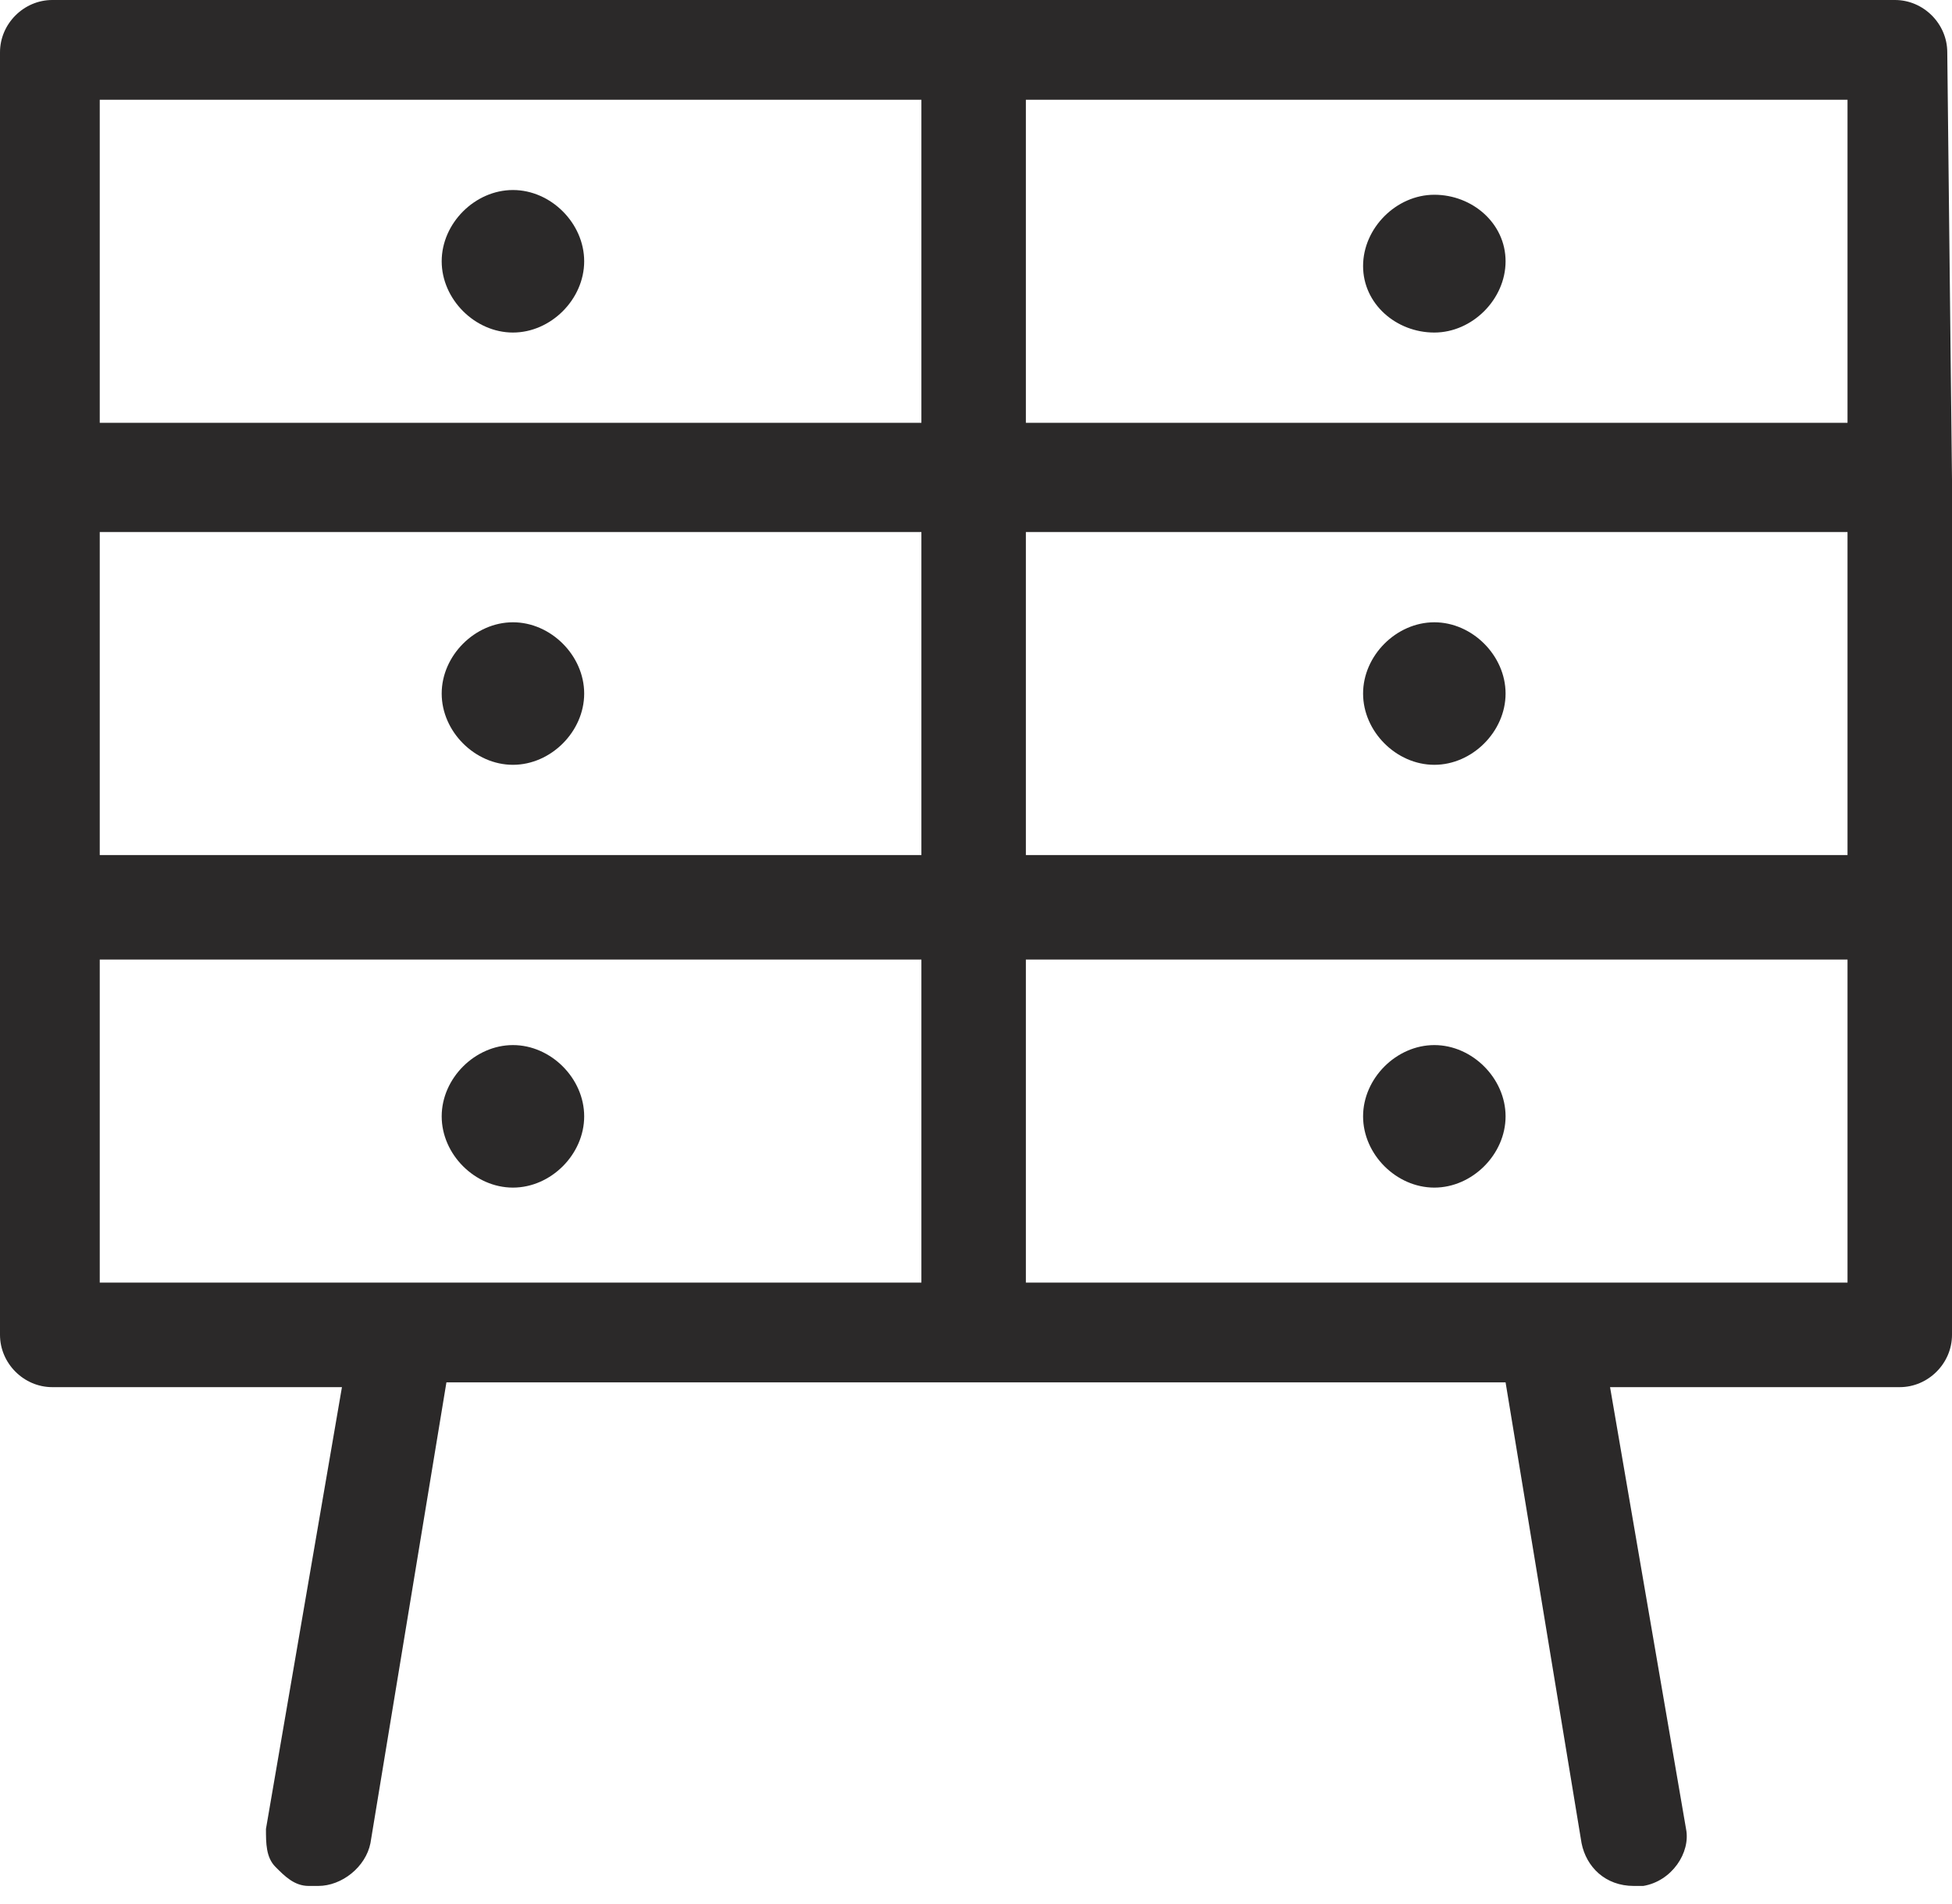 <svg width="40" height="39" viewBox="0 0 40 39" fill="none" xmlns="http://www.w3.org/2000/svg">
<path d="M10.511 15.669C11.29 15.669 11.971 14.988 11.971 14.209C11.971 13.431 11.29 12.749 10.511 12.749C9.732 12.749 9.051 13.431 9.051 14.209C9.051 14.988 9.732 15.669 10.511 15.669Z" fill="#2B2929"/>
<path d="M10.511 24.331C11.29 24.331 11.971 23.65 11.971 22.871C11.971 22.093 11.29 21.411 10.511 21.411C9.732 21.411 9.051 22.093 9.051 22.871C9.051 23.65 9.732 24.331 10.511 24.331Z" fill="#2B2929"/>
<path d="M29.392 15.669C30.17 15.669 30.852 14.988 30.852 14.209C30.852 13.431 30.17 12.749 29.392 12.749C28.613 12.749 27.932 13.431 27.932 14.209C27.932 14.988 28.613 15.669 29.392 15.669Z" fill="#2B2929"/>
<path d="M39.903 1.071C39.903 0.487 39.416 0 38.832 0H1.071C0.487 0 0 0.487 0 1.071V9.732V9.83V27.348C0 27.932 0.487 28.419 1.071 28.419H7.007L5.45 37.47C5.45 37.762 5.45 38.053 5.645 38.248C5.839 38.443 6.034 38.638 6.326 38.638H6.521C7.007 38.638 7.494 38.248 7.591 37.762L9.148 28.321H30.852L32.409 37.762C32.506 38.248 32.895 38.638 33.479 38.638H33.674C34.258 38.54 34.647 37.956 34.55 37.47L32.993 28.419H38.929C39.513 28.419 40 27.932 40 27.348V9.927V9.83L39.903 1.071ZM37.859 19.659V26.277H21.022V19.659H37.859ZM37.859 10.9V17.518H21.022V10.9H37.859ZM37.859 2.044V8.662H21.022V2.044H37.859ZM18.881 19.659V26.277H2.044V19.659H18.881ZM18.881 10.9V17.518H2.044V10.9H18.881ZM18.881 2.044V8.662H2.044V2.044H18.881Z" fill="#2B2929"/>
<path d="M10.511 6.813C11.29 6.813 11.971 6.131 11.971 5.353C11.971 4.574 11.29 3.893 10.511 3.893C9.732 3.893 9.051 4.574 9.051 5.353C9.051 6.131 9.732 6.813 10.511 6.813Z" fill="#2B2929"/>
<path d="M29.392 6.813C30.17 6.813 30.852 6.131 30.852 5.353C30.852 4.574 30.17 3.99 29.392 3.99C28.613 3.99 27.932 4.672 27.932 5.45C27.932 6.229 28.613 6.813 29.392 6.813Z" fill="#2B2929"/>
<path d="M29.392 24.331C30.17 24.331 30.852 23.65 30.852 22.871C30.852 22.093 30.17 21.411 29.392 21.411C28.613 21.411 27.932 22.093 27.932 22.871C27.932 23.65 28.613 24.331 29.392 24.331Z" fill="#2B2929"/>
</svg>
